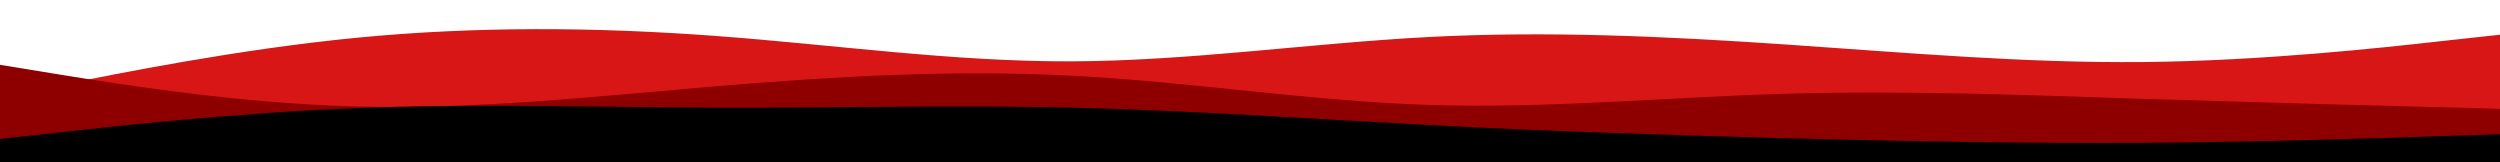<svg id="visual" viewBox="0 0 1080 70" width="1080" height="70" xmlns="http://www.w3.org/2000/svg" xmlns:xlink="http://www.w3.org/1999/xlink" version="1.1"><rect x="0" y="0" width="1080" height="70" fill="#ffffff"></rect><path d="M0 42L25.7 36.8C51.3 31.7 102.7 21.3 154.2 16.3C205.7 11.3 257.3 11.7 308.8 15.5C360.3 19.3 411.7 26.7 463 26.5C514.3 26.3 565.7 18.7 617 16C668.3 13.3 719.7 15.7 771.2 19.2C822.7 22.7 874.3 27.3 925.8 26.8C977.3 26.3 1028.7 20.7 1054.3 17.8L1080 15L1080 71L1054.3 71C1028.7 71 977.3 71 925.8 71C874.3 71 822.7 71 771.2 71C719.7 71 668.3 71 617 71C565.7 71 514.3 71 463 71C411.7 71 360.3 71 308.8 71C257.3 71 205.7 71 154.2 71C102.7 71 51.3 71 25.7 71L0 71Z" fill="#d81616"></path><path d="M0 28L25.7 32.2C51.3 36.3 102.7 44.7 154.2 46C205.7 47.3 257.3 41.7 308.8 37.3C360.3 33 411.7 30 463 32.7C514.3 35.3 565.7 43.7 617 45.3C668.3 47 719.7 42 771.2 40.5C822.7 39 874.3 41 925.8 42.7C977.3 44.3 1028.7 45.7 1054.3 46.3L1080 47L1080 71L1054.3 71C1028.7 71 977.3 71 925.8 71C874.3 71 822.7 71 771.2 71C719.7 71 668.3 71 617 71C565.7 71 514.3 71 463 71C411.7 71 360.3 71 308.8 71C257.3 71 205.7 71 154.2 71C102.7 71 51.3 71 25.7 71L0 71Z" fill="#8e0000"></path><path d="M0 60L25.7 57.2C51.3 54.3 102.7 48.7 154.2 46.7C205.7 44.7 257.3 46.3 308.8 46.5C360.3 46.7 411.7 45.3 463 46.5C514.3 47.7 565.7 51.3 617 54C668.3 56.7 719.7 58.3 771.2 59.7C822.7 61 874.3 62 925.8 61.7C977.3 61.3 1028.7 59.7 1054.3 58.8L1080 58L1080 71L1054.3 71C1028.7 71 977.3 71 925.8 71C874.3 71 822.7 71 771.2 71C719.7 71 668.3 71 617 71C565.7 71 514.3 71 463 71C411.7 71 360.3 71 308.8 71C257.3 71 205.7 71 154.2 71C102.7 71 51.3 71 25.7 71L0 71Z" fill="#000000"></path></svg>